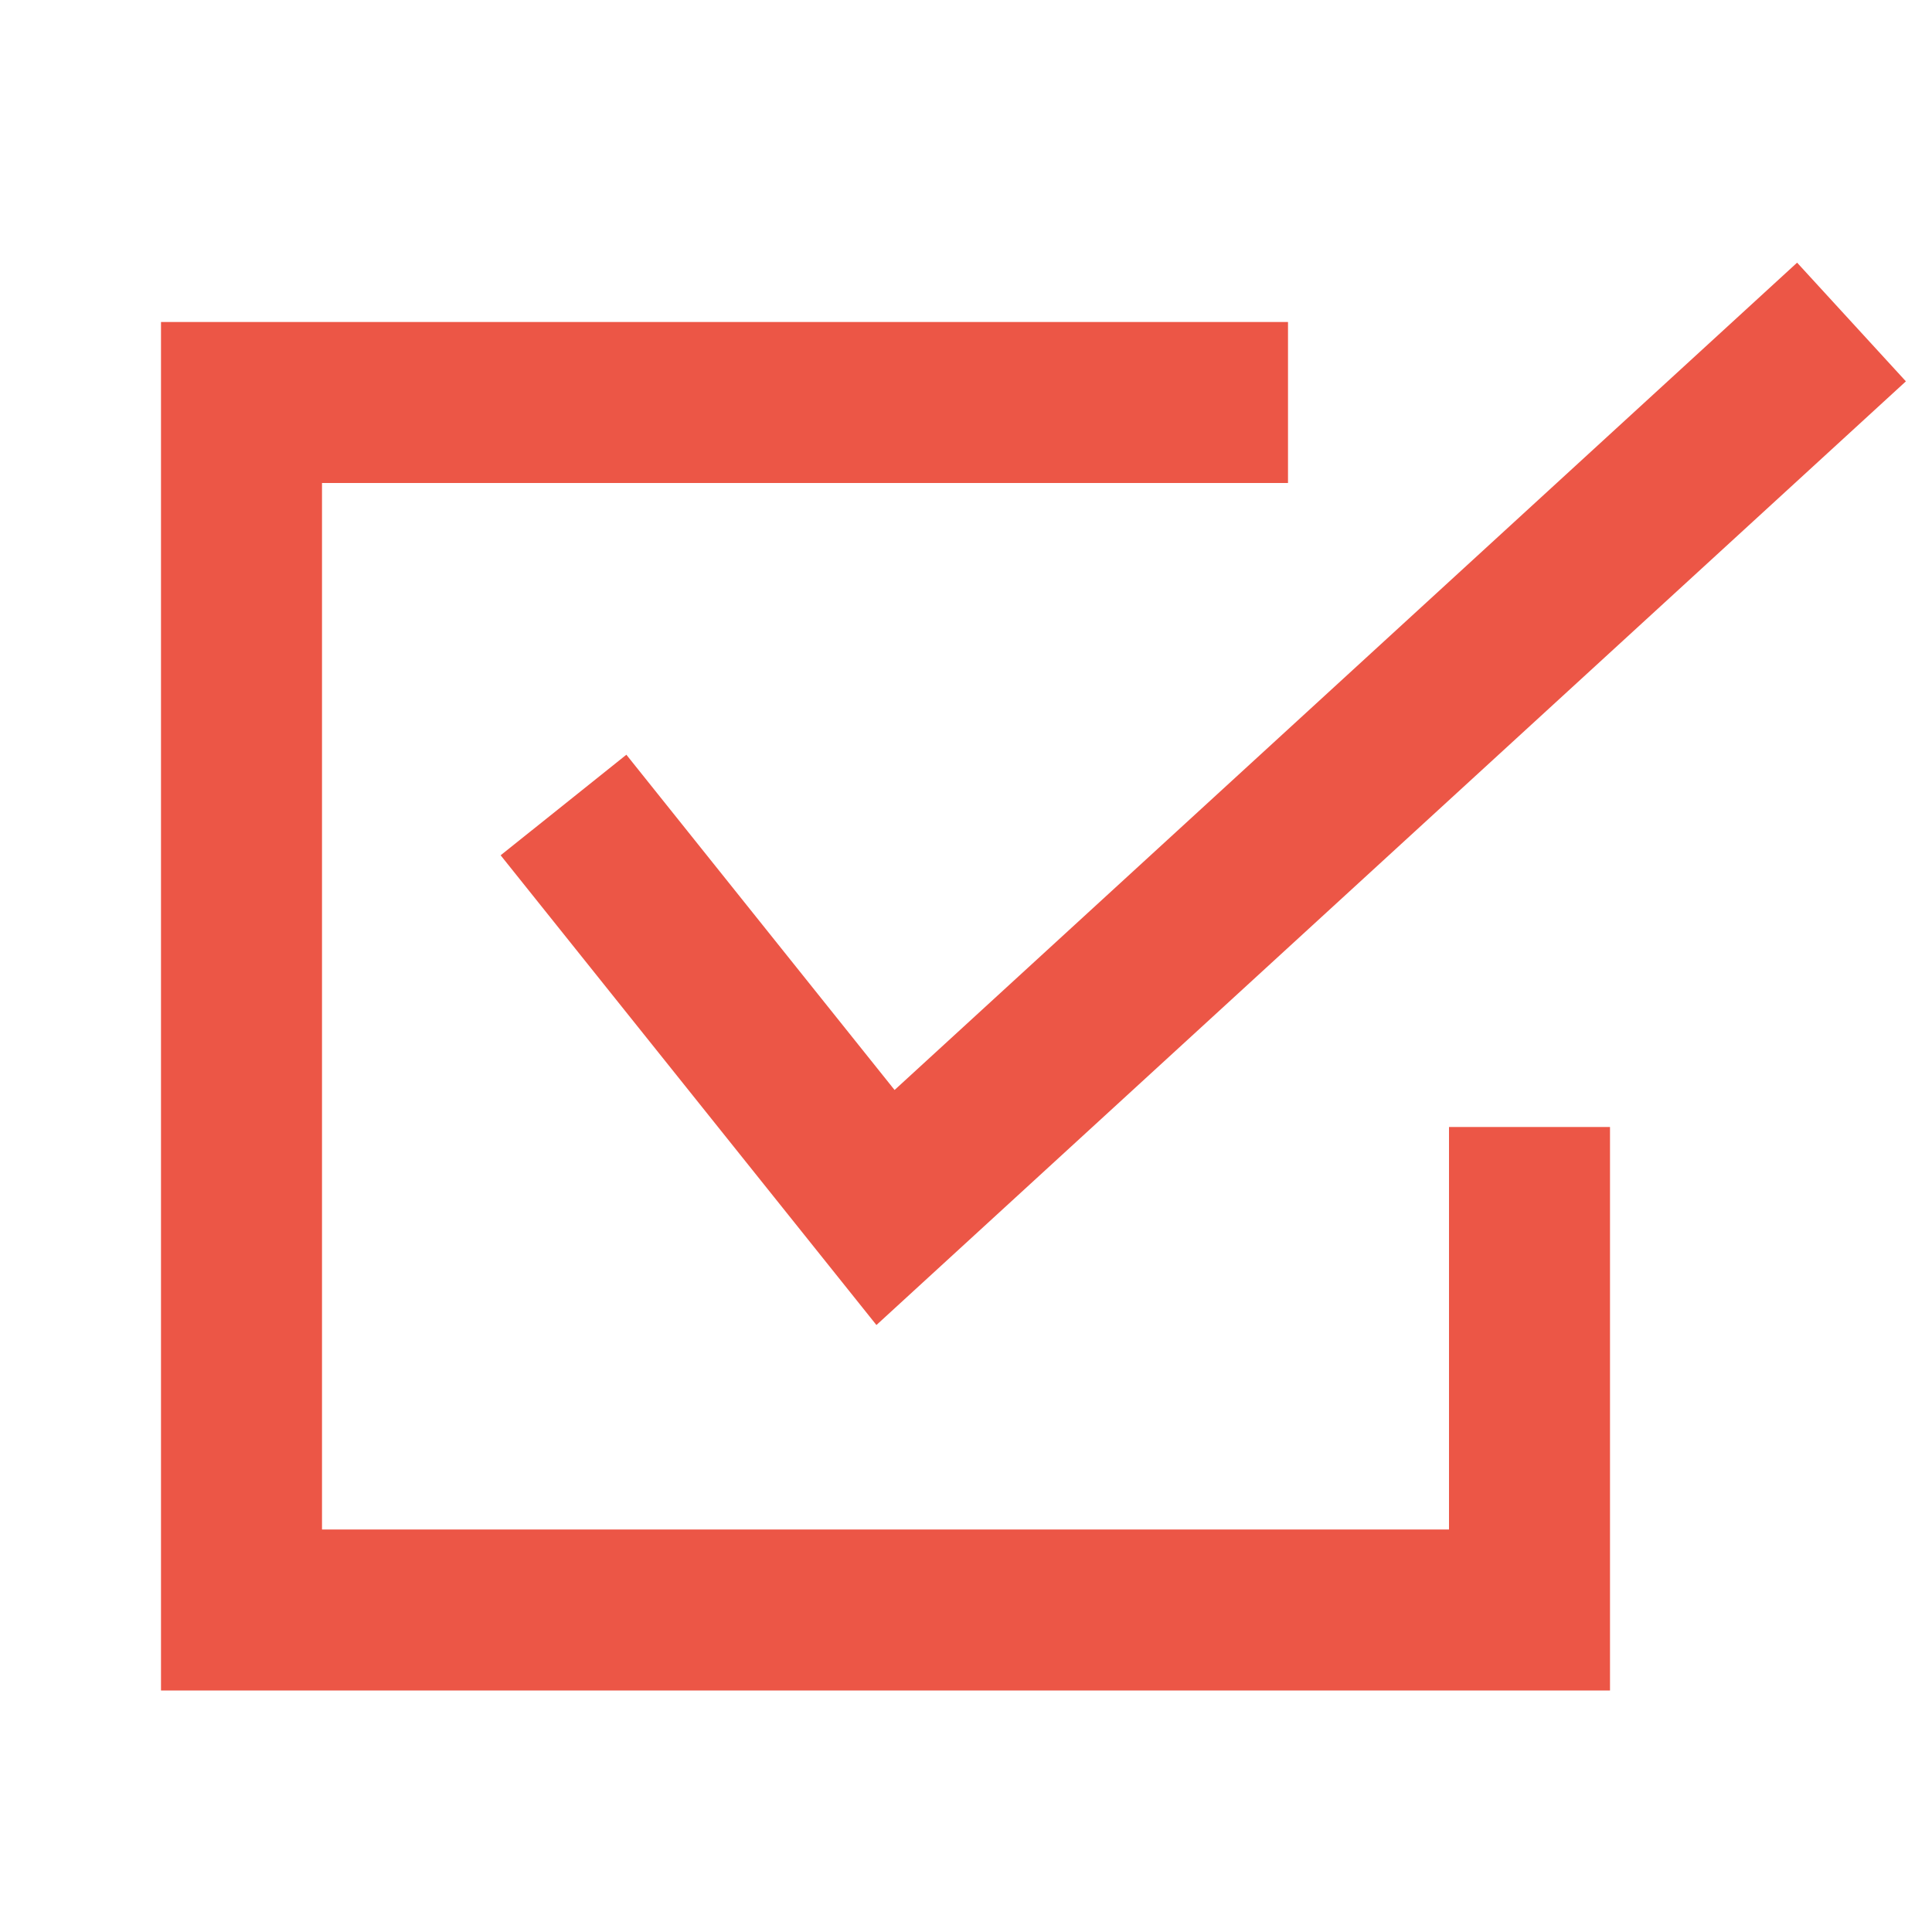 <svg width="24" height="24" viewBox="0 0 24 24" fill="none" xmlns="http://www.w3.org/2000/svg">
<path d="M16 5H3V20H19V14" stroke="#EC5646" stroke-width="2"/>
<path d="M7 10L11 15L23 4" stroke="#EC5646" stroke-width="2"/>
</svg>
